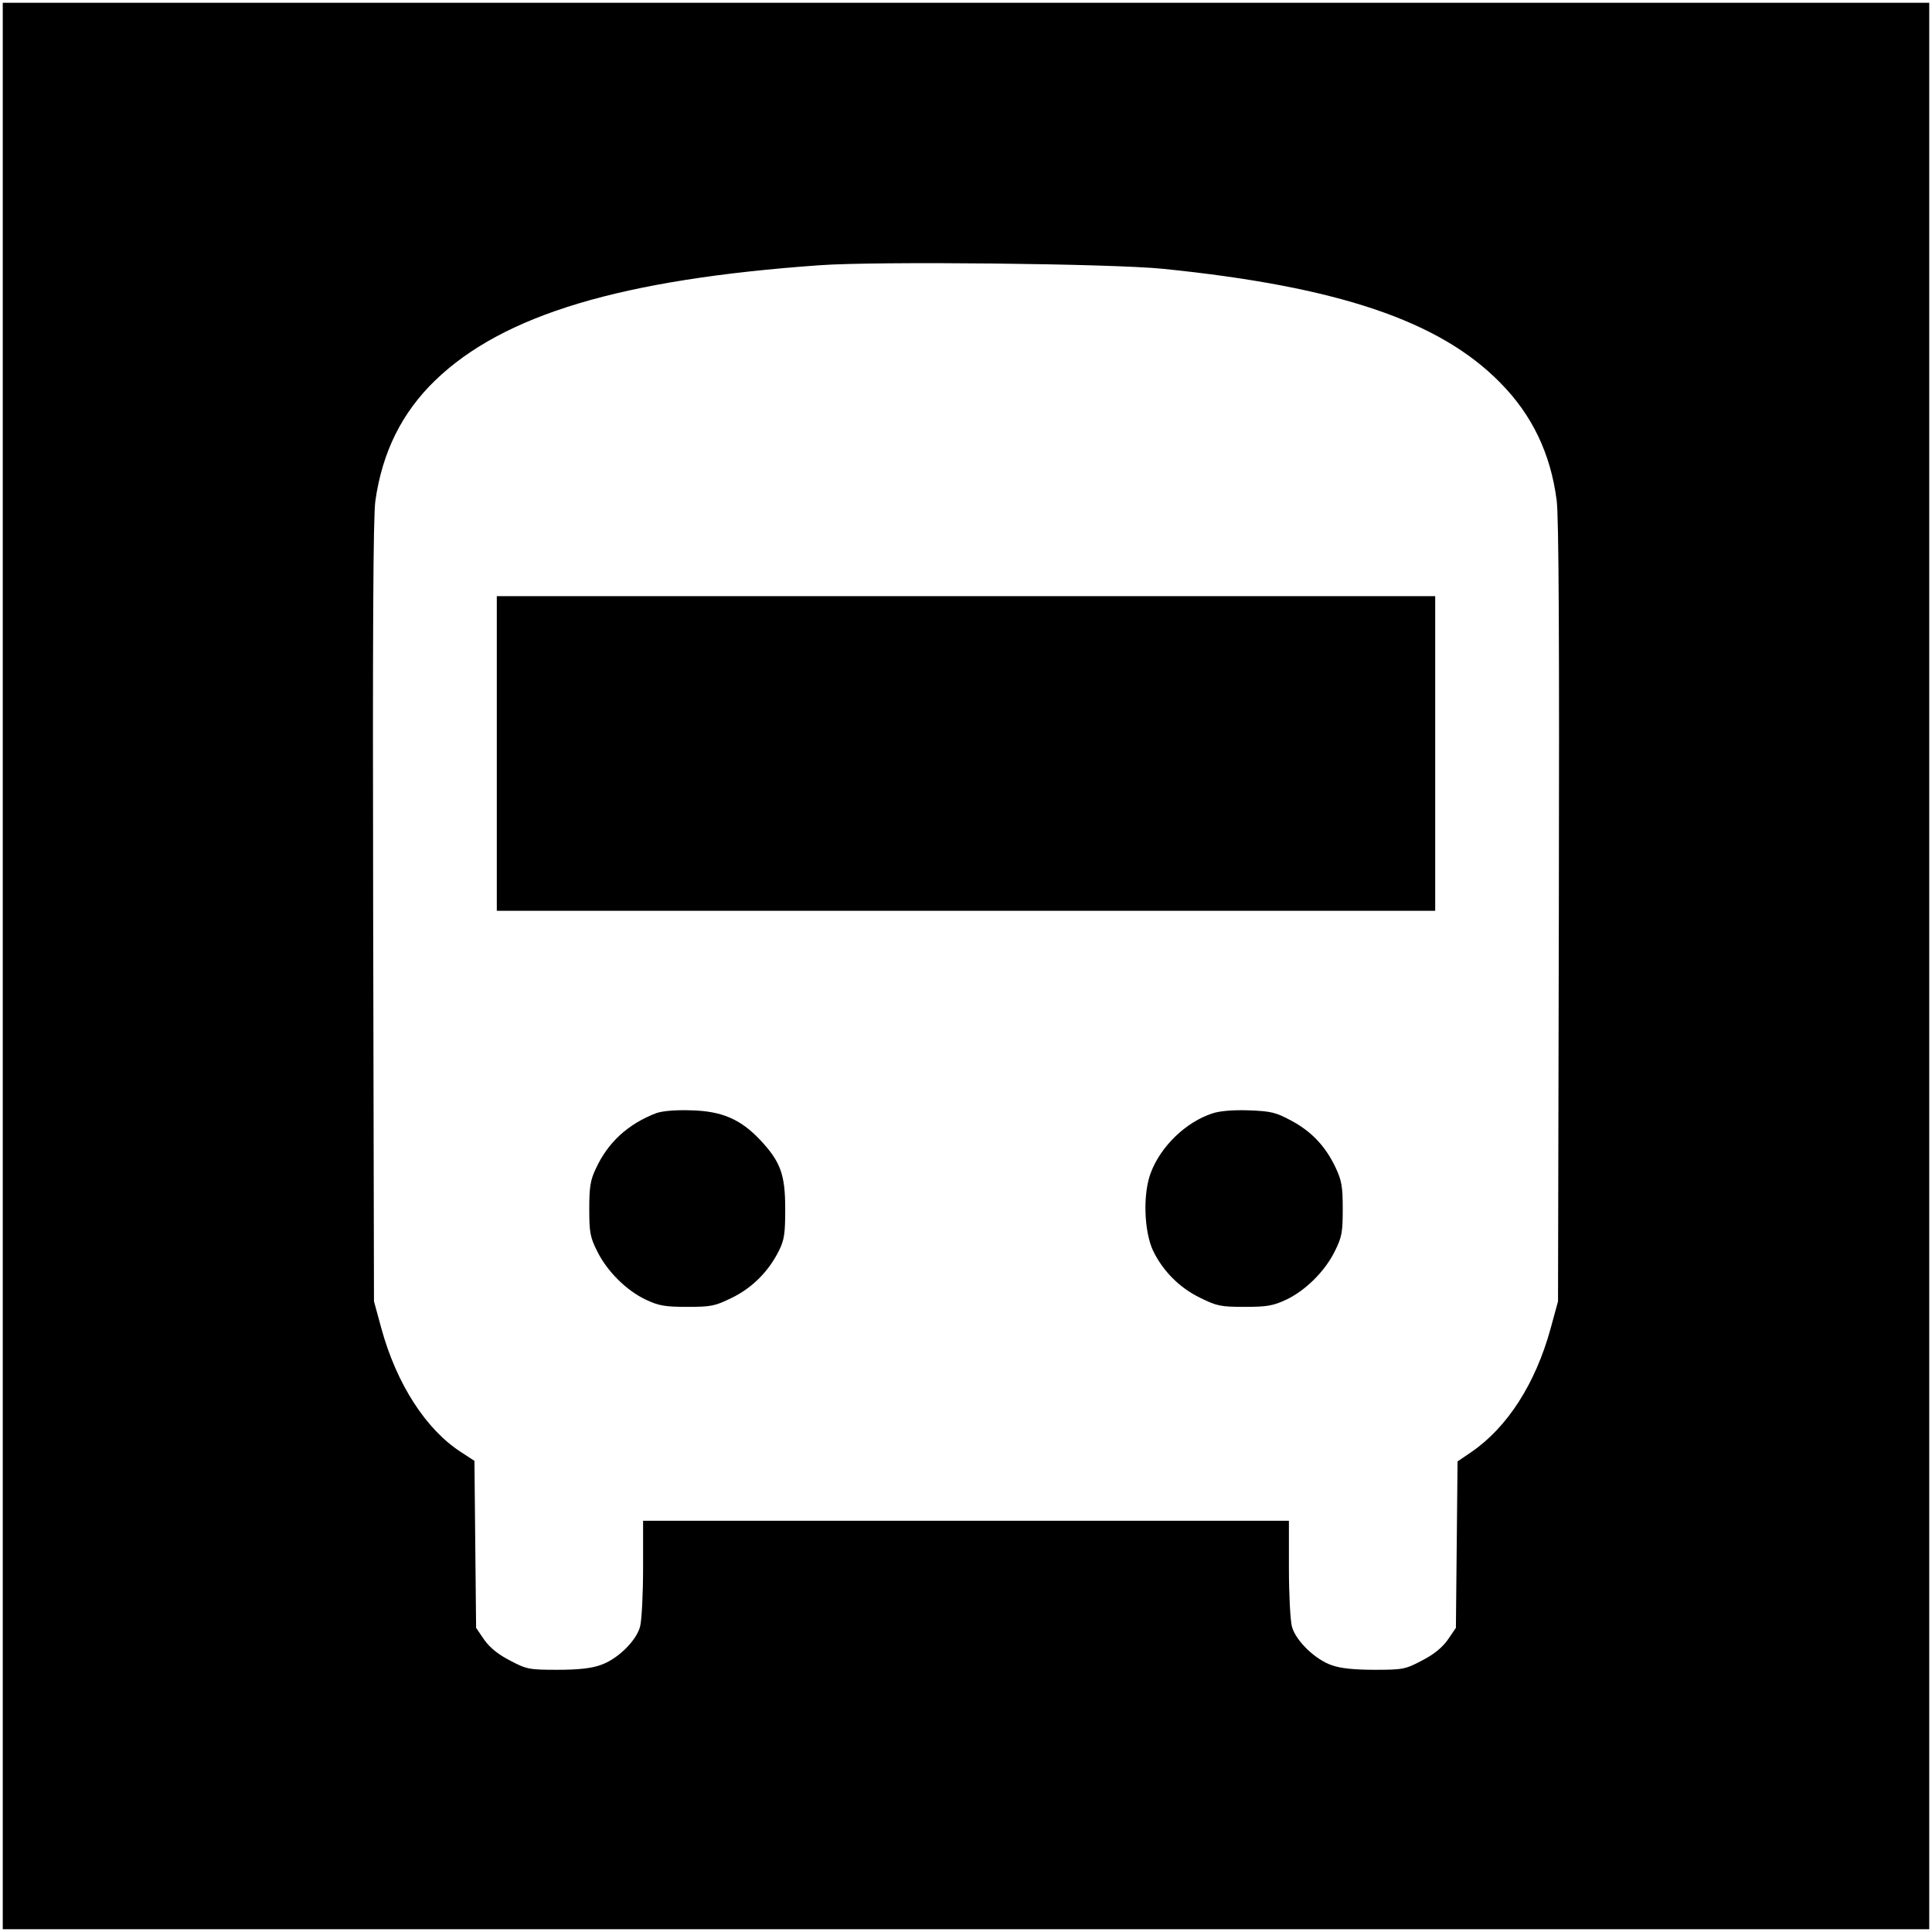 <?xml version="1.0" standalone="no"?>
<!DOCTYPE svg PUBLIC "-//W3C//DTD SVG 20010904//EN"
 "http://www.w3.org/TR/2001/REC-SVG-20010904/DTD/svg10.dtd">
<svg version="1.0" xmlns="http://www.w3.org/2000/svg"
 width="700pt" height="700pt" viewBox="0 0 700 700"
 preserveAspectRatio="xMidYMid meet">
<g transform="translate(0,700) scale(0.1,-0.1)"
fill="#000000" stroke="none">
<path d="M10 3500 l0 -3490 3490 0 3490 0 0 3490 0 3490 -3490 0 -3490 0 0
-3490z m4204 2526 c632 -64 1001 -188 1221 -412 116 -117 183 -257 205 -426 8
-57 10 -517 8 -1493 l-3 -1410 -27 -99 c-55 -200 -157 -358 -287 -447 l-50
-34 -3 -302 -3 -301 -30 -44 c-21 -29 -51 -53 -94 -75 -59 -31 -68 -33 -170
-33 -72 0 -123 5 -154 16 -61 20 -132 89 -146 140 -6 22 -11 117 -11 212 l0
172 -1170 0 -1170 0 0 -172 c0 -95 -5 -190 -11 -212 -14 -52 -83 -119 -144
-139 -33 -12 -82 -17 -156 -17 -102 0 -111 2 -170 33 -43 22 -73 46 -94 75
l-30 44 -3 302 -3 303 -49 32 c-127 82 -233 247 -288 447 l-27 99 -3 1410 c-2
1010 0 1433 8 1490 25 177 96 320 217 437 247 238 674 366 1393 417 204 15
1058 6 1244 -13z"/>
<path d="M1800 4270 l0 -570 1700 0 1700 0 0 570 0 570 -1700 0 -1700 0 0
-570z"/>
<path d="M2378 2967 c-102 -39 -176 -106 -220 -203 -19 -40 -23 -66 -23 -144
0 -84 3 -102 28 -152 36 -74 107 -144 177 -177 47 -22 69 -26 150 -26 88 0
101 3 162 33 74 36 133 96 170 170 20 40 23 63 23 152 0 125 -17 171 -91 250
-70 74 -137 104 -248 107 -59 2 -104 -2 -128 -10z"/>
<path d="M4393 2966 c-96 -31 -187 -119 -223 -214 -30 -77 -25 -214 8 -284 36
-74 96 -134 170 -170 61 -30 74 -33 162 -33 81 0 103 4 150 26 70 33 141 103
177 177 25 50 28 68 28 152 0 82 -4 103 -26 150 -37 78 -88 131 -161 170 -56
30 -73 34 -153 37 -56 2 -106 -2 -132 -11z"/>
</g>
</svg>
